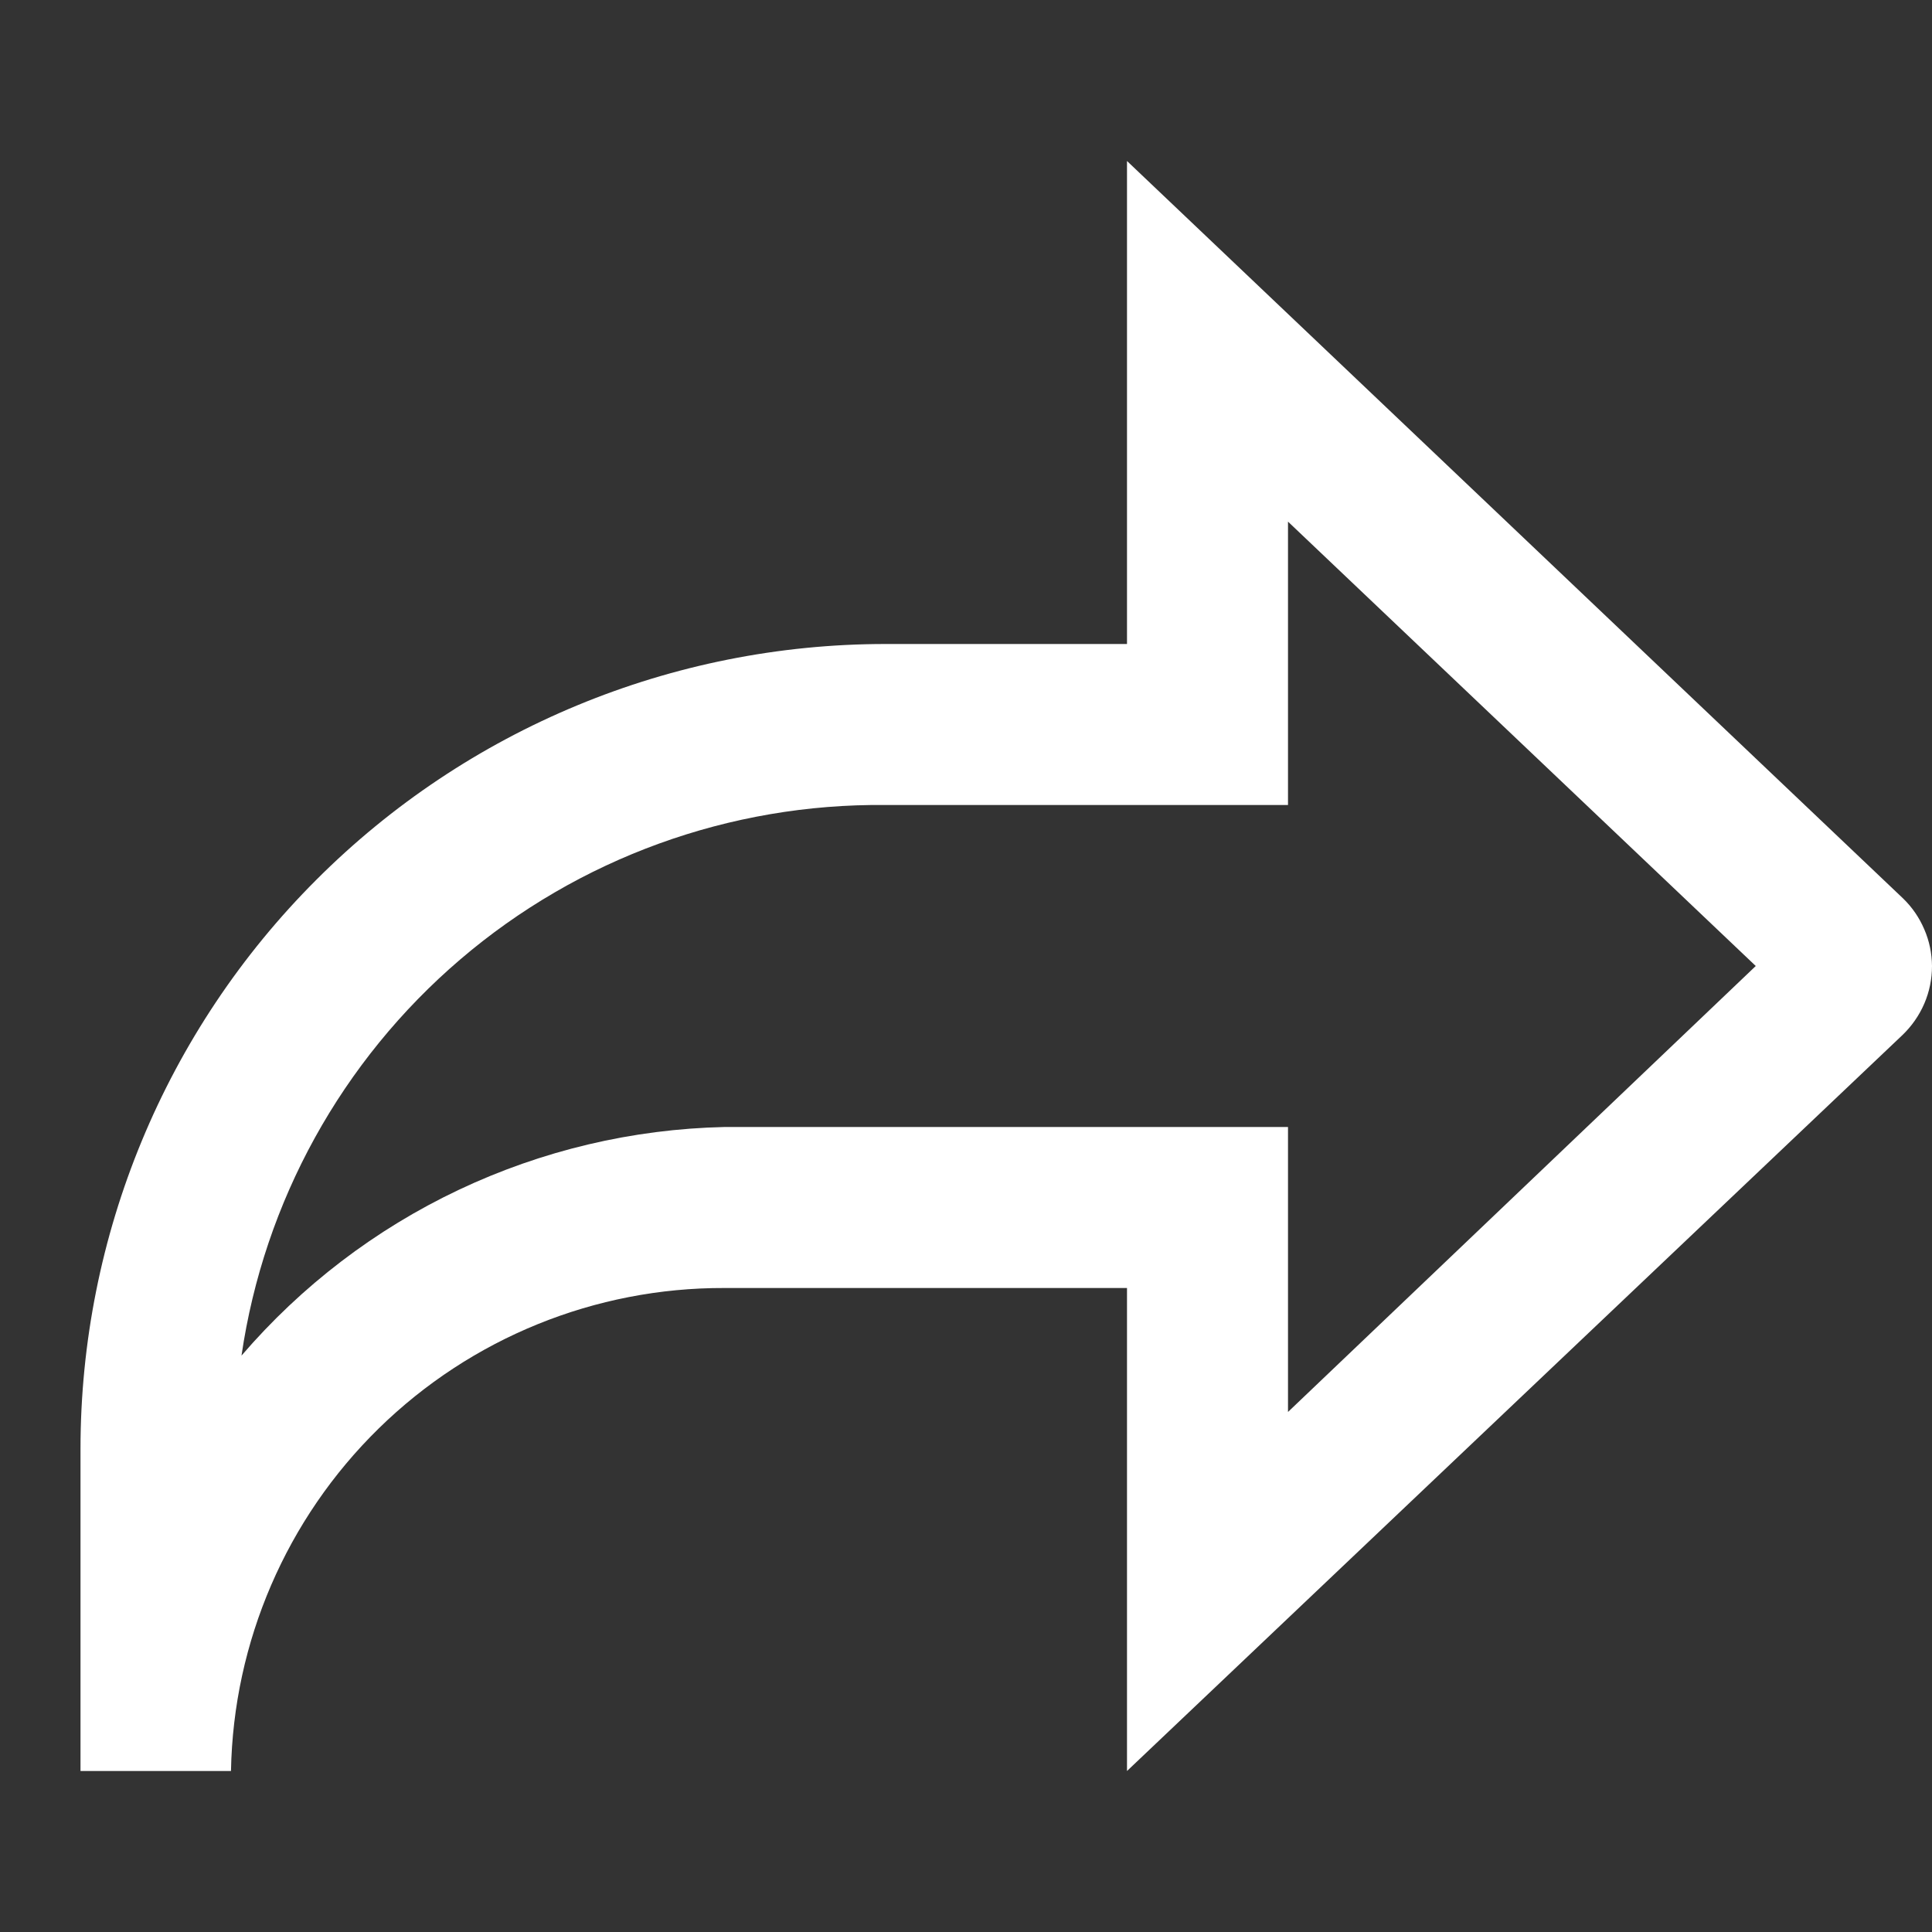<svg width="18" height="18" viewBox="0 0 18 18" fill="none" xmlns="http://www.w3.org/2000/svg">
<rect x="0" y="0" width="18" height="18" fill="#333333" stroke="none"/>
<path d="M18 9C17.999 8.882 17.975 8.766 17.928 8.658C17.882 8.55 17.815 8.452 17.73 8.37L10.5 1.5V6H8.25C6.261 6 4.353 6.79 2.947 8.197C1.54 9.603 0.75 11.511 0.75 13.5V16.5H2.152C2.174 15.296 2.669 14.15 3.529 13.308C4.389 12.466 5.546 11.996 6.75 12H10.5V16.5L17.723 9.645C17.81 9.562 17.88 9.462 17.928 9.351C17.976 9.24 18 9.121 18 9ZM12 13.155V10.5H6.75C5.892 10.519 5.049 10.719 4.273 11.086C3.498 11.453 2.809 11.979 2.25 12.63C2.46 11.194 3.184 9.883 4.288 8.939C5.391 7.996 6.799 7.485 8.25 7.5H12V4.86L16.358 9L12 13.155Z" fill="white"/>
</svg>
